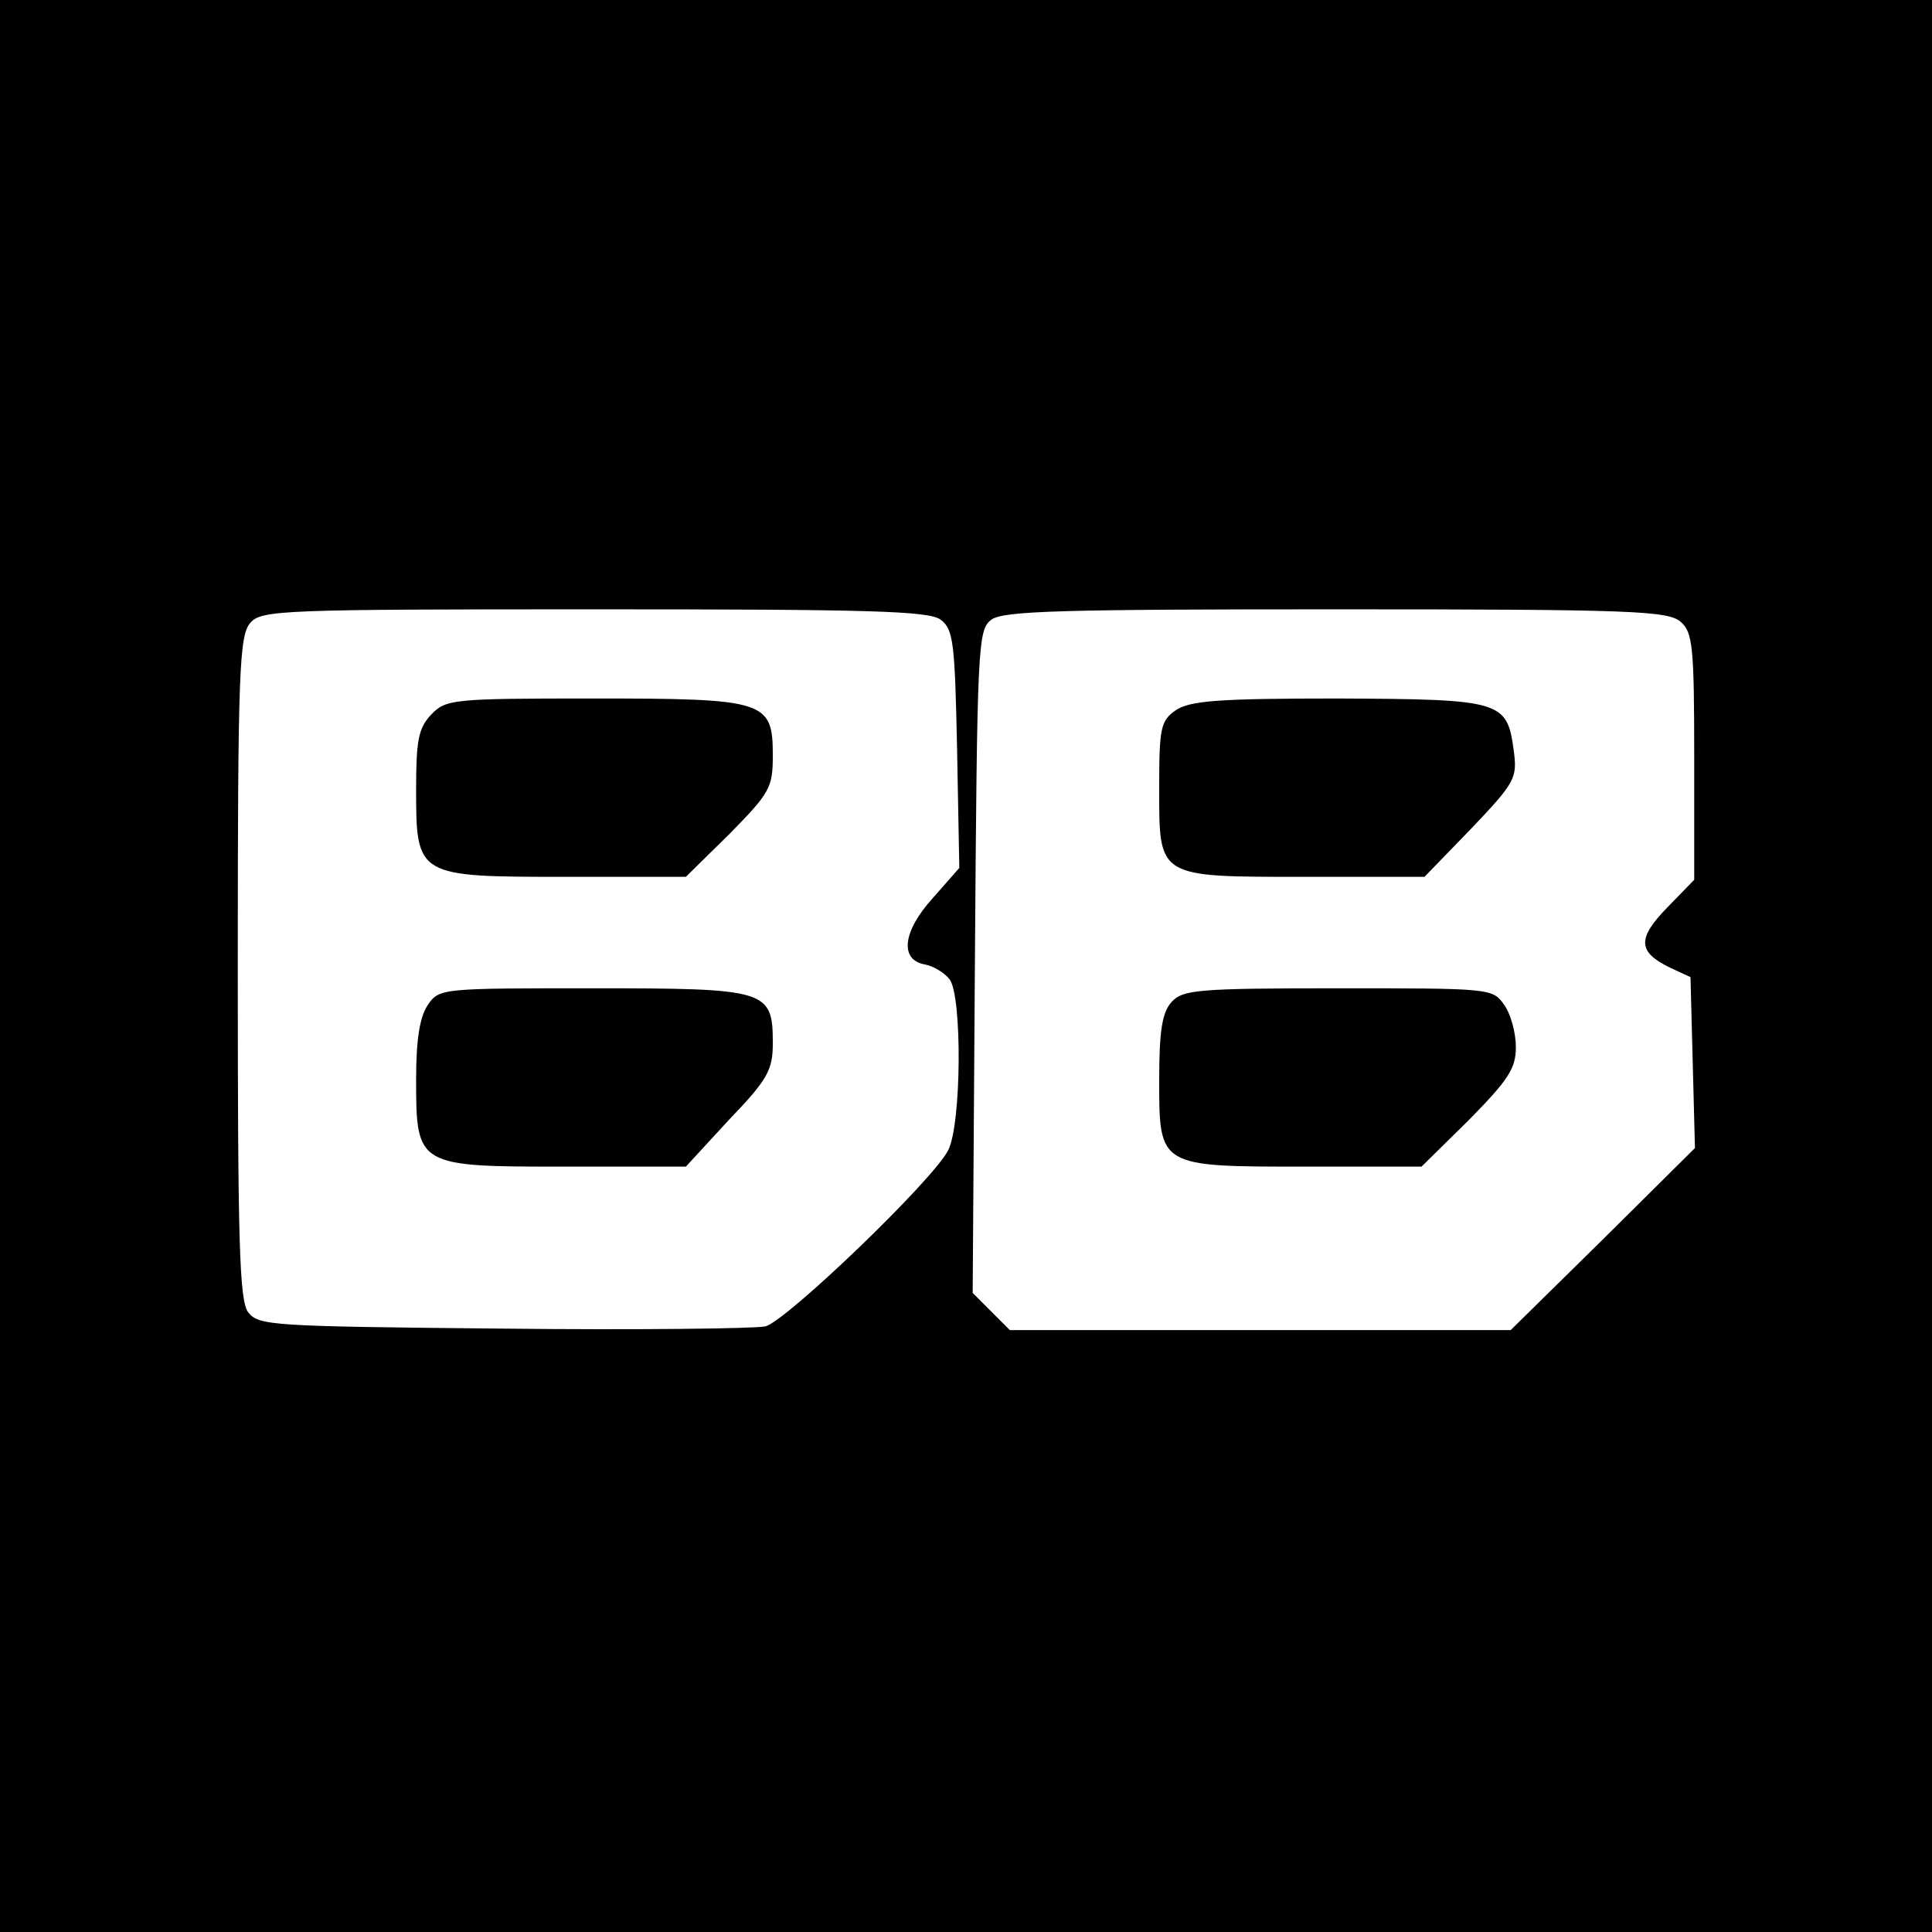 <?xml version="1.0" standalone="no"?>
<!DOCTYPE svg PUBLIC "-//W3C//DTD SVG 20010904//EN"
 "http://www.w3.org/TR/2001/REC-SVG-20010904/DTD/svg10.dtd">
<svg version="1.0" xmlns="http://www.w3.org/2000/svg"
 width="260pt" height="260pt" viewBox="0 0 260 260"
 preserveAspectRatio="xMidYMid meet">
<g transform="translate(0,260) scale(0.1,-0.1)"
fill="#000000" stroke="none">
<path d="M0 1300 l0 -1300 1300 0 1300 0 0 1300 0 1300 -1300 0 -1300 0 0
-1300z m1266 466 c17 -13 19 -30 22 -174 l3 -160 -36 -41 c-40 -44 -45 -83
-10 -89 11 -2 26 -11 33 -20 17 -23 16 -195 -2 -230 -21 -41 -218 -230 -246
-237 -14 -3 -173 -5 -353 -3 -312 3 -329 4 -343 22 -12 16 -14 96 -14 465 0
399 2 446 17 463 15 17 43 18 463 18 369 0 450 -2 466 -14z m996 -3 c16 -14
18 -34 18 -182 l0 -165 -36 -37 c-41 -42 -40 -60 3 -81 l28 -13 3 -115 3 -115
-124 -123 -124 -122 -337 0 -337 0 -25 25 -25 25 3 446 c3 428 4 446 22 460
16 12 96 14 465 14 399 0 446 -2 463 -17z"/>
<path d="M580 1638 c-17 -18 -20 -35 -20 -100 0 -118 1 -118 202 -118 l161 0
59 58 c54 55 58 62 58 105 0 74 -9 77 -242 77 -190 0 -198 -1 -218 -22z"/>
<path d="M576 1248 c-11 -16 -16 -46 -16 -100 0 -118 1 -118 201 -118 l162 0
58 63 c52 54 59 67 59 103 0 72 -7 74 -243 74 -201 0 -206 0 -221 -22z"/>
<path d="M1582 1644 c-20 -14 -22 -24 -22 -103 0 -123 -4 -121 197 -121 l160
0 63 65 c60 63 62 68 57 106 -9 66 -17 68 -237 69 -161 0 -199 -3 -218 -16z"/>
<path d="M1577 1252 c-13 -14 -17 -39 -17 -105 0 -118 -1 -117 199 -117 l154
0 64 63 c53 54 63 69 63 98 0 19 -7 45 -16 57 -15 22 -20 22 -223 22 -189 0
-209 -2 -224 -18z"/>
</g>
</svg>
